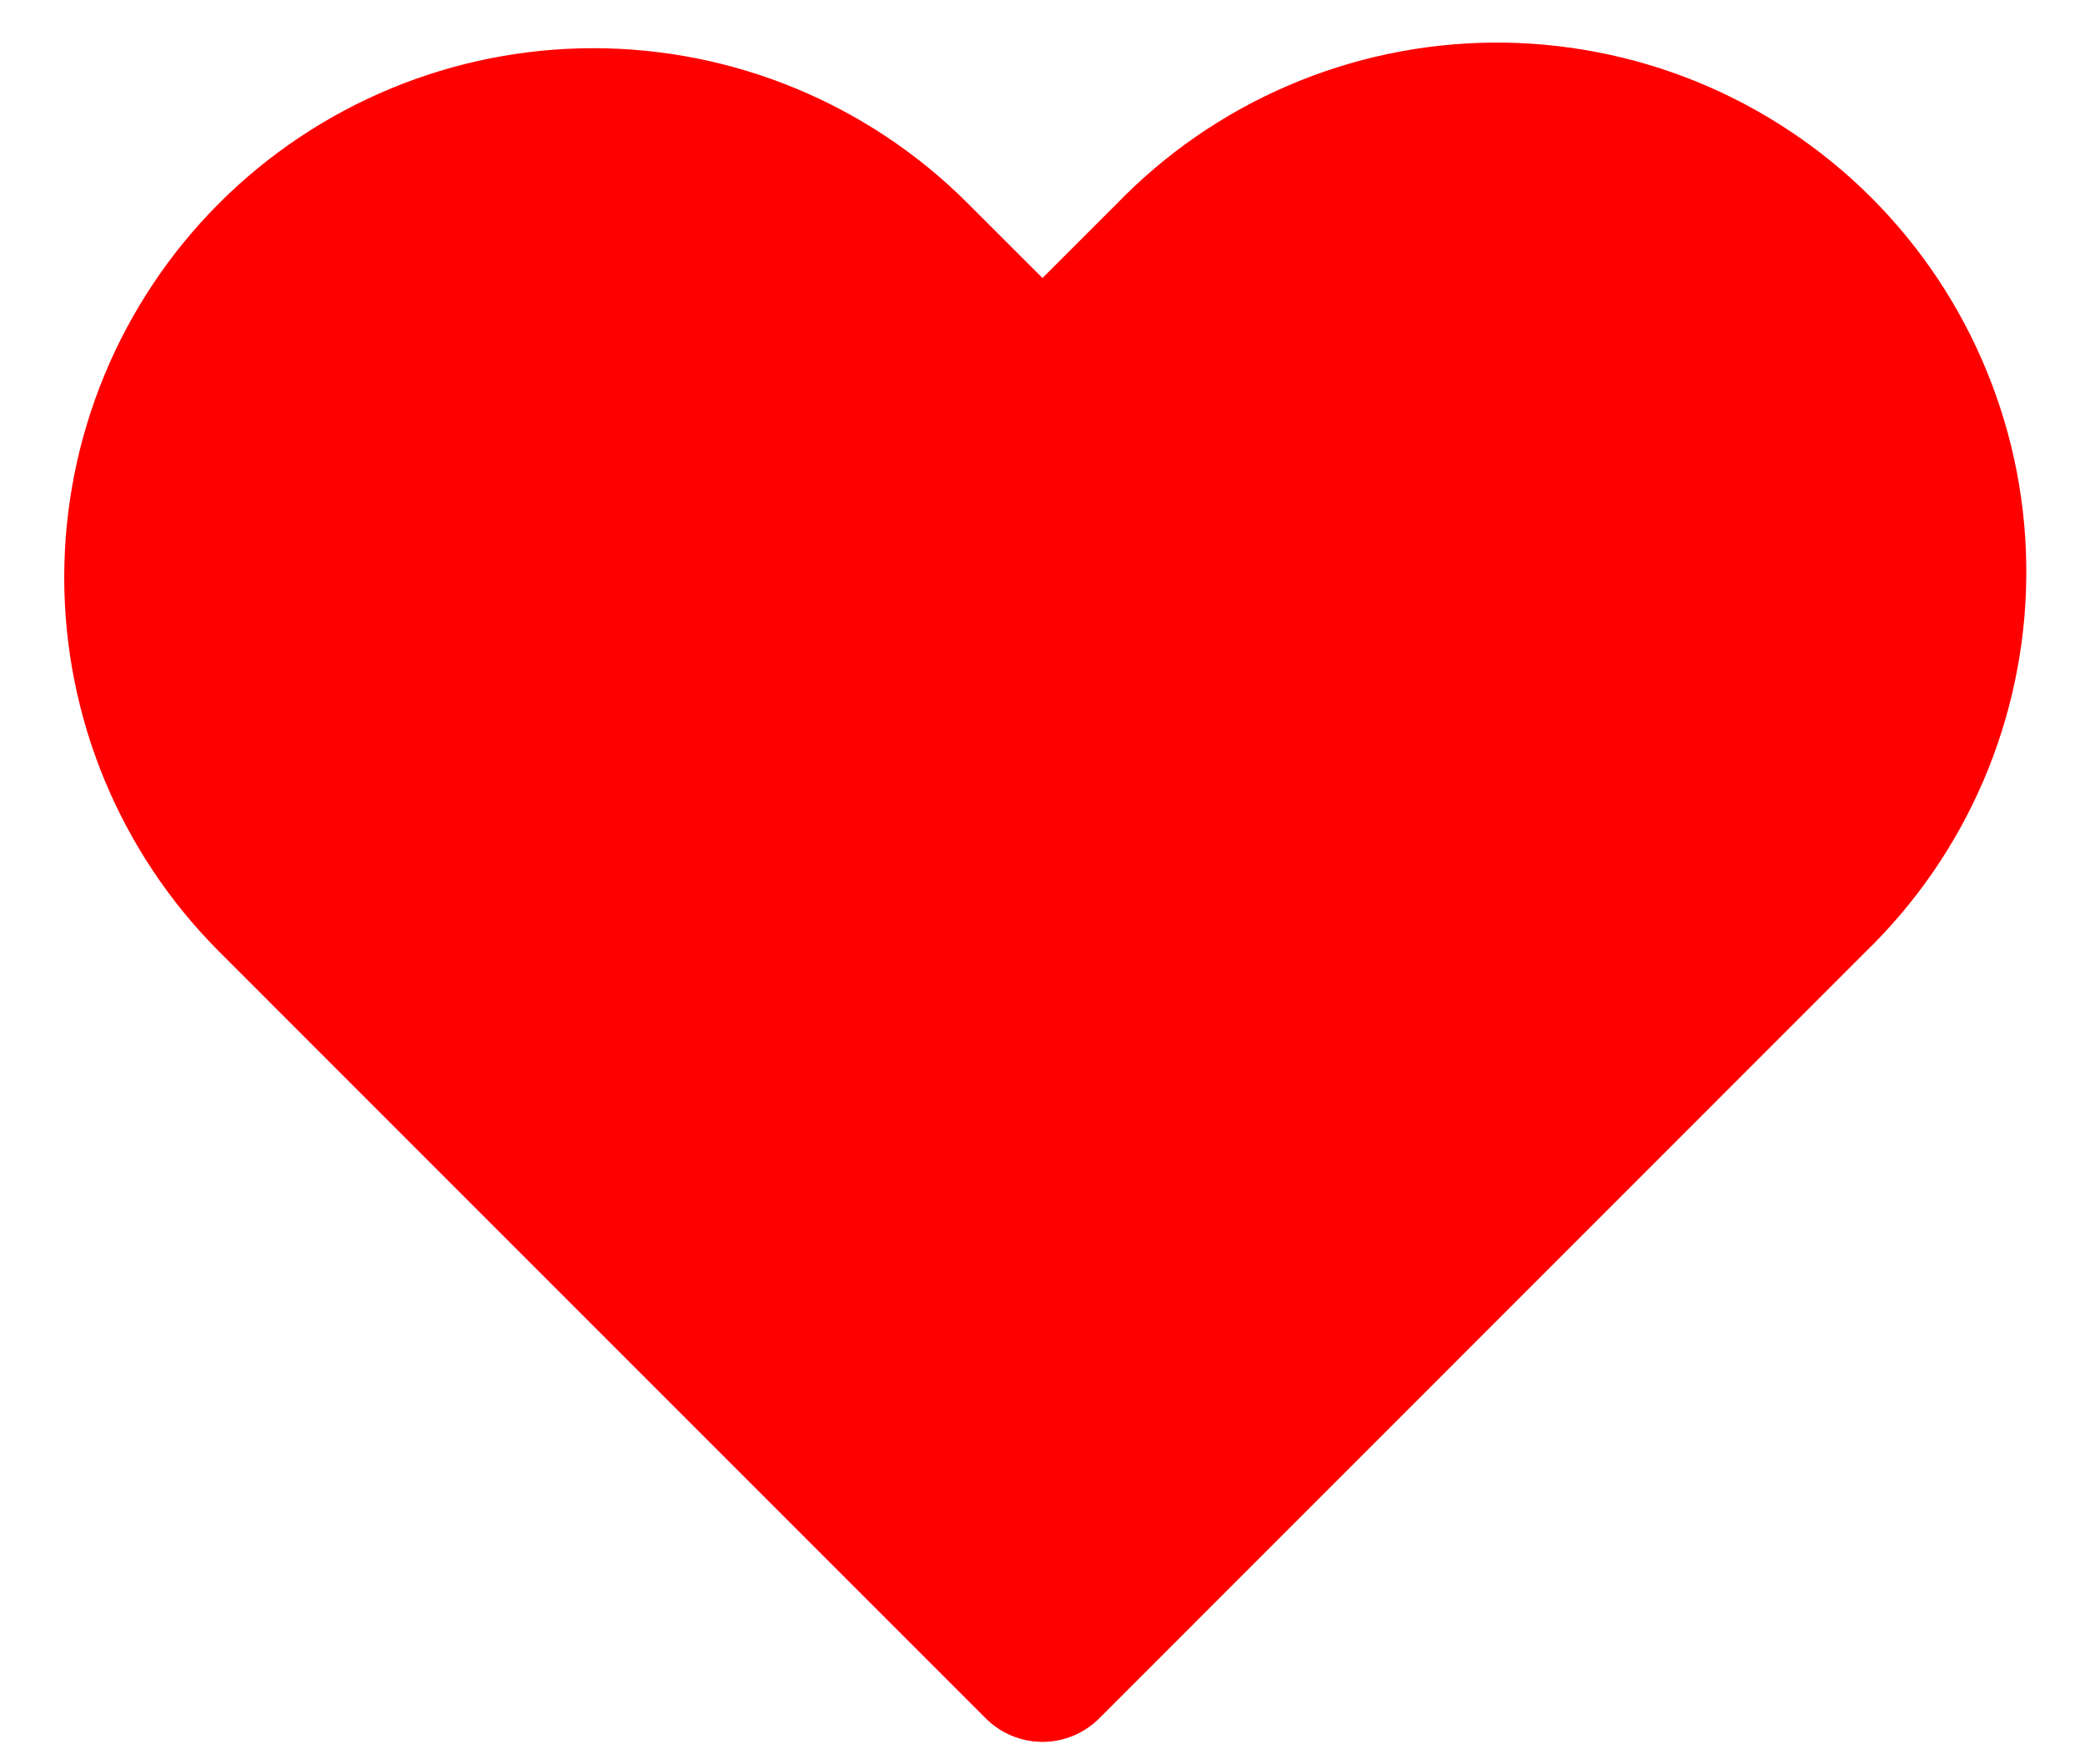 <svg width="26" height="22" viewBox="0 0 26 22" fill="red" xmlns="http://www.w3.org/2000/svg">
  <path
    d="M3.44 3.241C4.491 2.191 5.915 1.601 7.4 1.601C8.884 1.601 10.309 2.191 11.359 3.241L13 4.88L14.64 3.241C15.157 2.706 15.775 2.279 16.458 1.986C17.141 1.692 17.876 1.538 18.62 1.531C19.363 1.525 20.101 1.667 20.789 1.948C21.477 2.23 22.102 2.646 22.628 3.171C23.154 3.697 23.57 4.322 23.851 5.011C24.133 5.699 24.275 6.436 24.268 7.18C24.262 7.923 24.107 8.658 23.814 9.342C23.52 10.025 23.094 10.643 22.559 11.159L13 20.72L3.44 11.159C2.391 10.109 1.801 8.685 1.801 7.2C1.801 5.715 2.391 4.291 3.44 3.241V3.241Z"
    fill-rule="evenodd"
    clip-rule="evenodd"
    stroke="#ff0000"
    stroke-width="2"
    stroke-linejoin="round"
  />
</svg>
